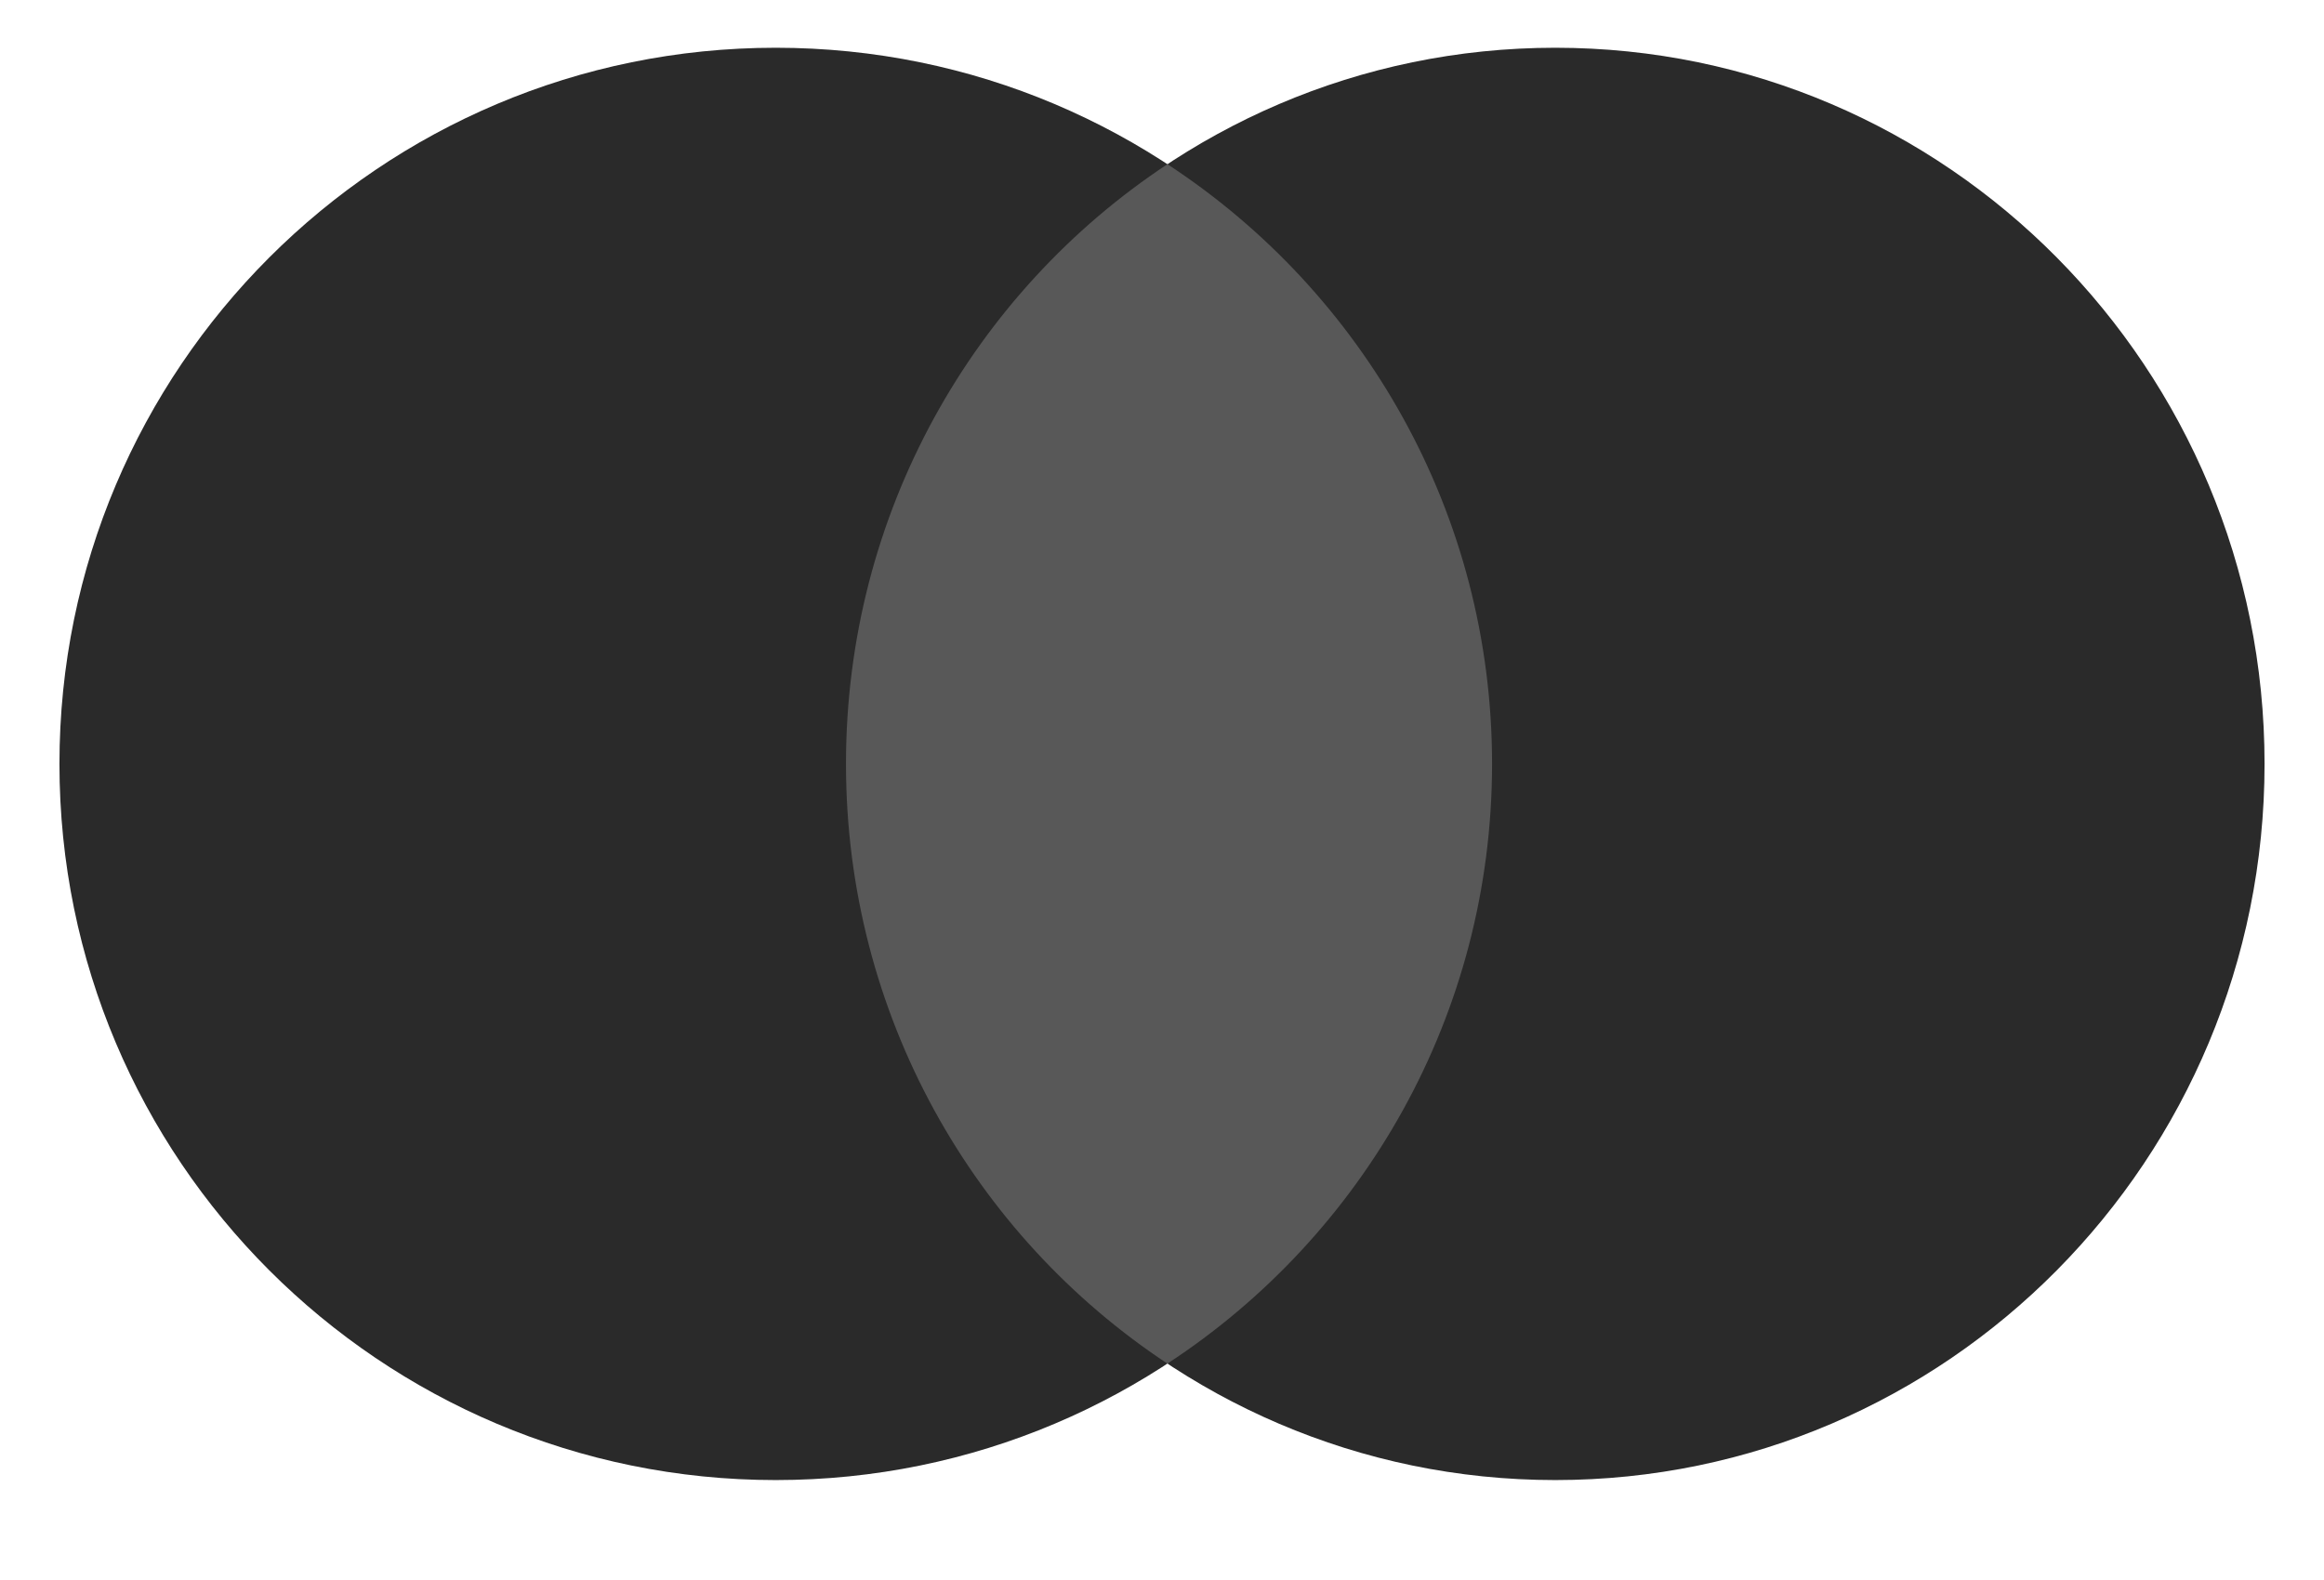 <svg width="100" height="68" viewBox="0 0 100 68" fill="none" xmlns="http://www.w3.org/2000/svg">
<path d="M64.202 32.877C64.202 49.899 50.403 63.699 33.38 63.699C16.358 63.699 2.558 49.899 2.558 32.877C2.558 15.854 16.358 2.055 33.38 2.055C50.403 2.055 64.202 15.854 64.202 32.877Z" fill="#2A2A2A"/>
<path d="M97.442 32.877C97.442 49.899 83.777 63.699 66.922 63.699C50.066 63.699 36.402 49.899 36.402 32.877C36.402 15.854 50.066 2.055 66.922 2.055C83.777 2.055 97.442 15.854 97.442 32.877Z" fill="#2A2A2A"/>
<path d="M50.233 58.687C58.645 53.184 64.202 43.679 64.202 32.877C64.202 22.075 58.645 12.57 50.233 7.067C41.905 12.57 36.402 22.075 36.402 32.877C36.402 43.679 41.905 53.184 50.233 58.687Z" fill="#585858"/>
</svg>
